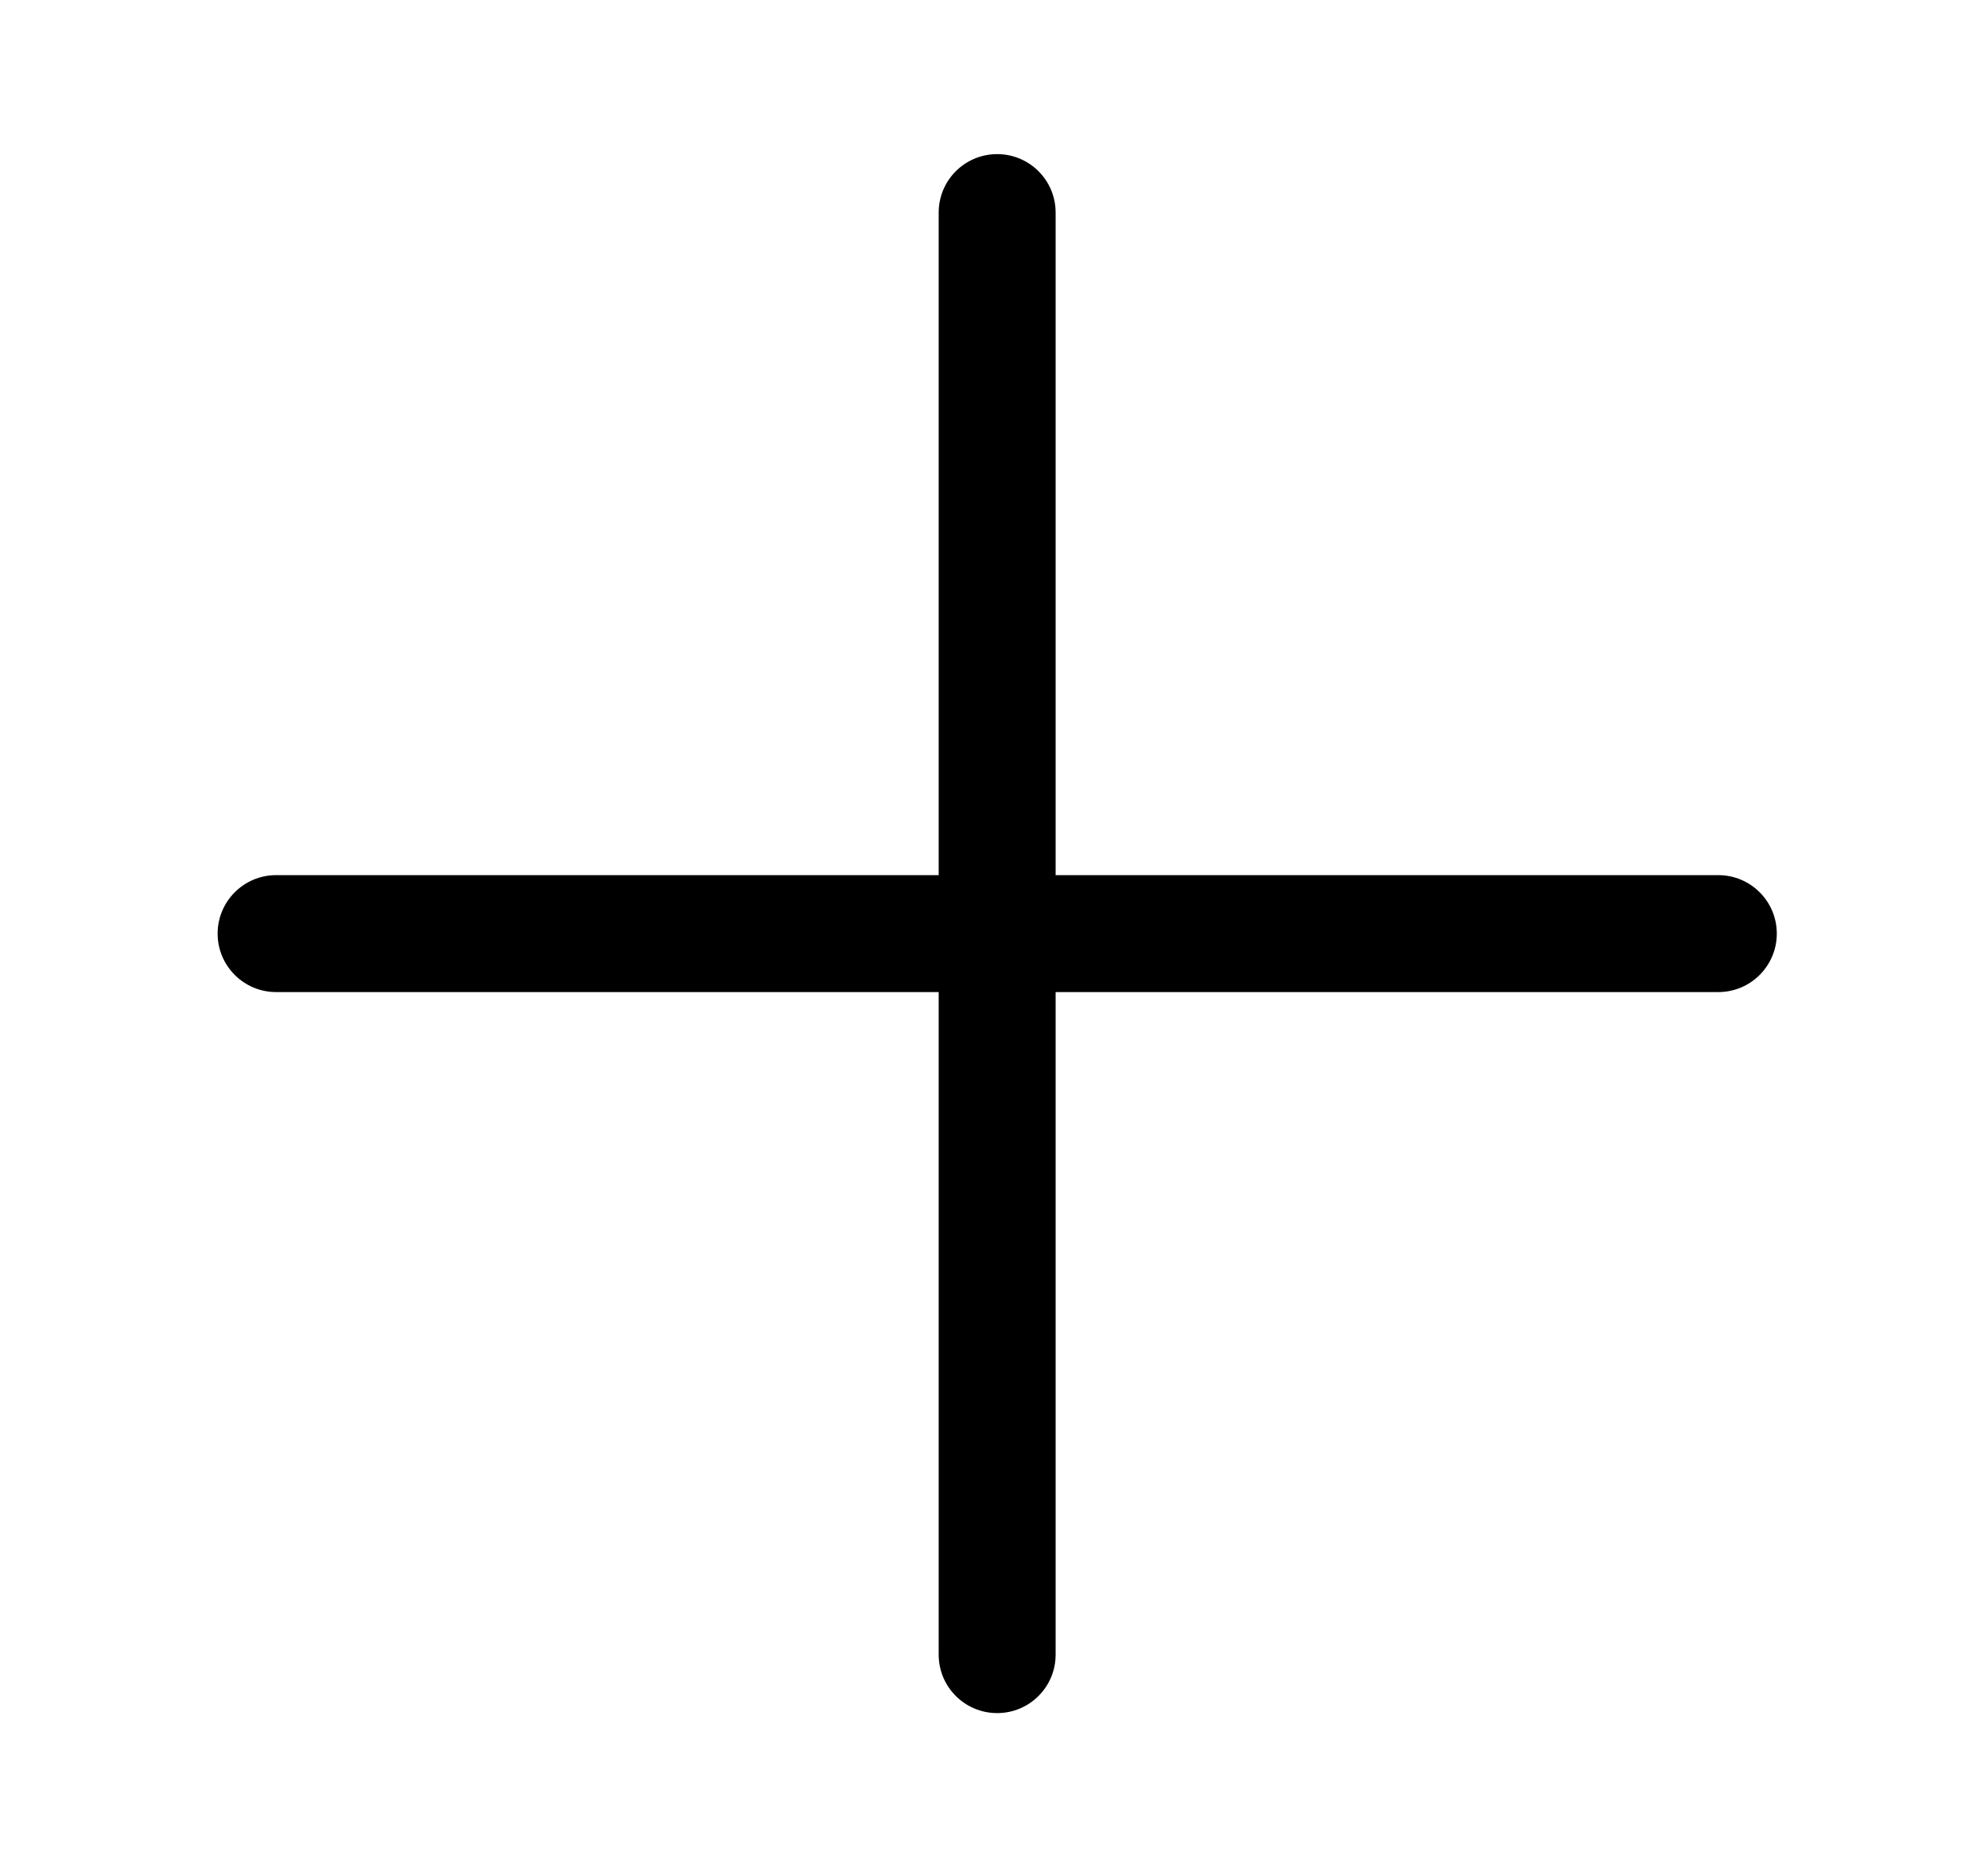 <svg width="17" height="16" viewBox="0 0 17 16" fill="none" xmlns="http://www.w3.org/2000/svg">
<path d="M8.027 14.15C8.027 14.427 8.251 14.65 8.527 14.65C8.803 14.65 9.027 14.427 9.027 14.15V8.484H14.694C14.97 8.484 15.194 8.26 15.194 7.984C15.194 7.708 14.97 7.484 14.694 7.484H9.027V1.818C9.027 1.541 8.803 1.318 8.527 1.318C8.251 1.318 8.027 1.541 8.027 1.818V7.484H2.361C2.085 7.484 1.861 7.708 1.861 7.984C1.861 8.26 2.085 8.484 2.361 8.484H8.027V14.15Z" fill="black"/>
</svg>
